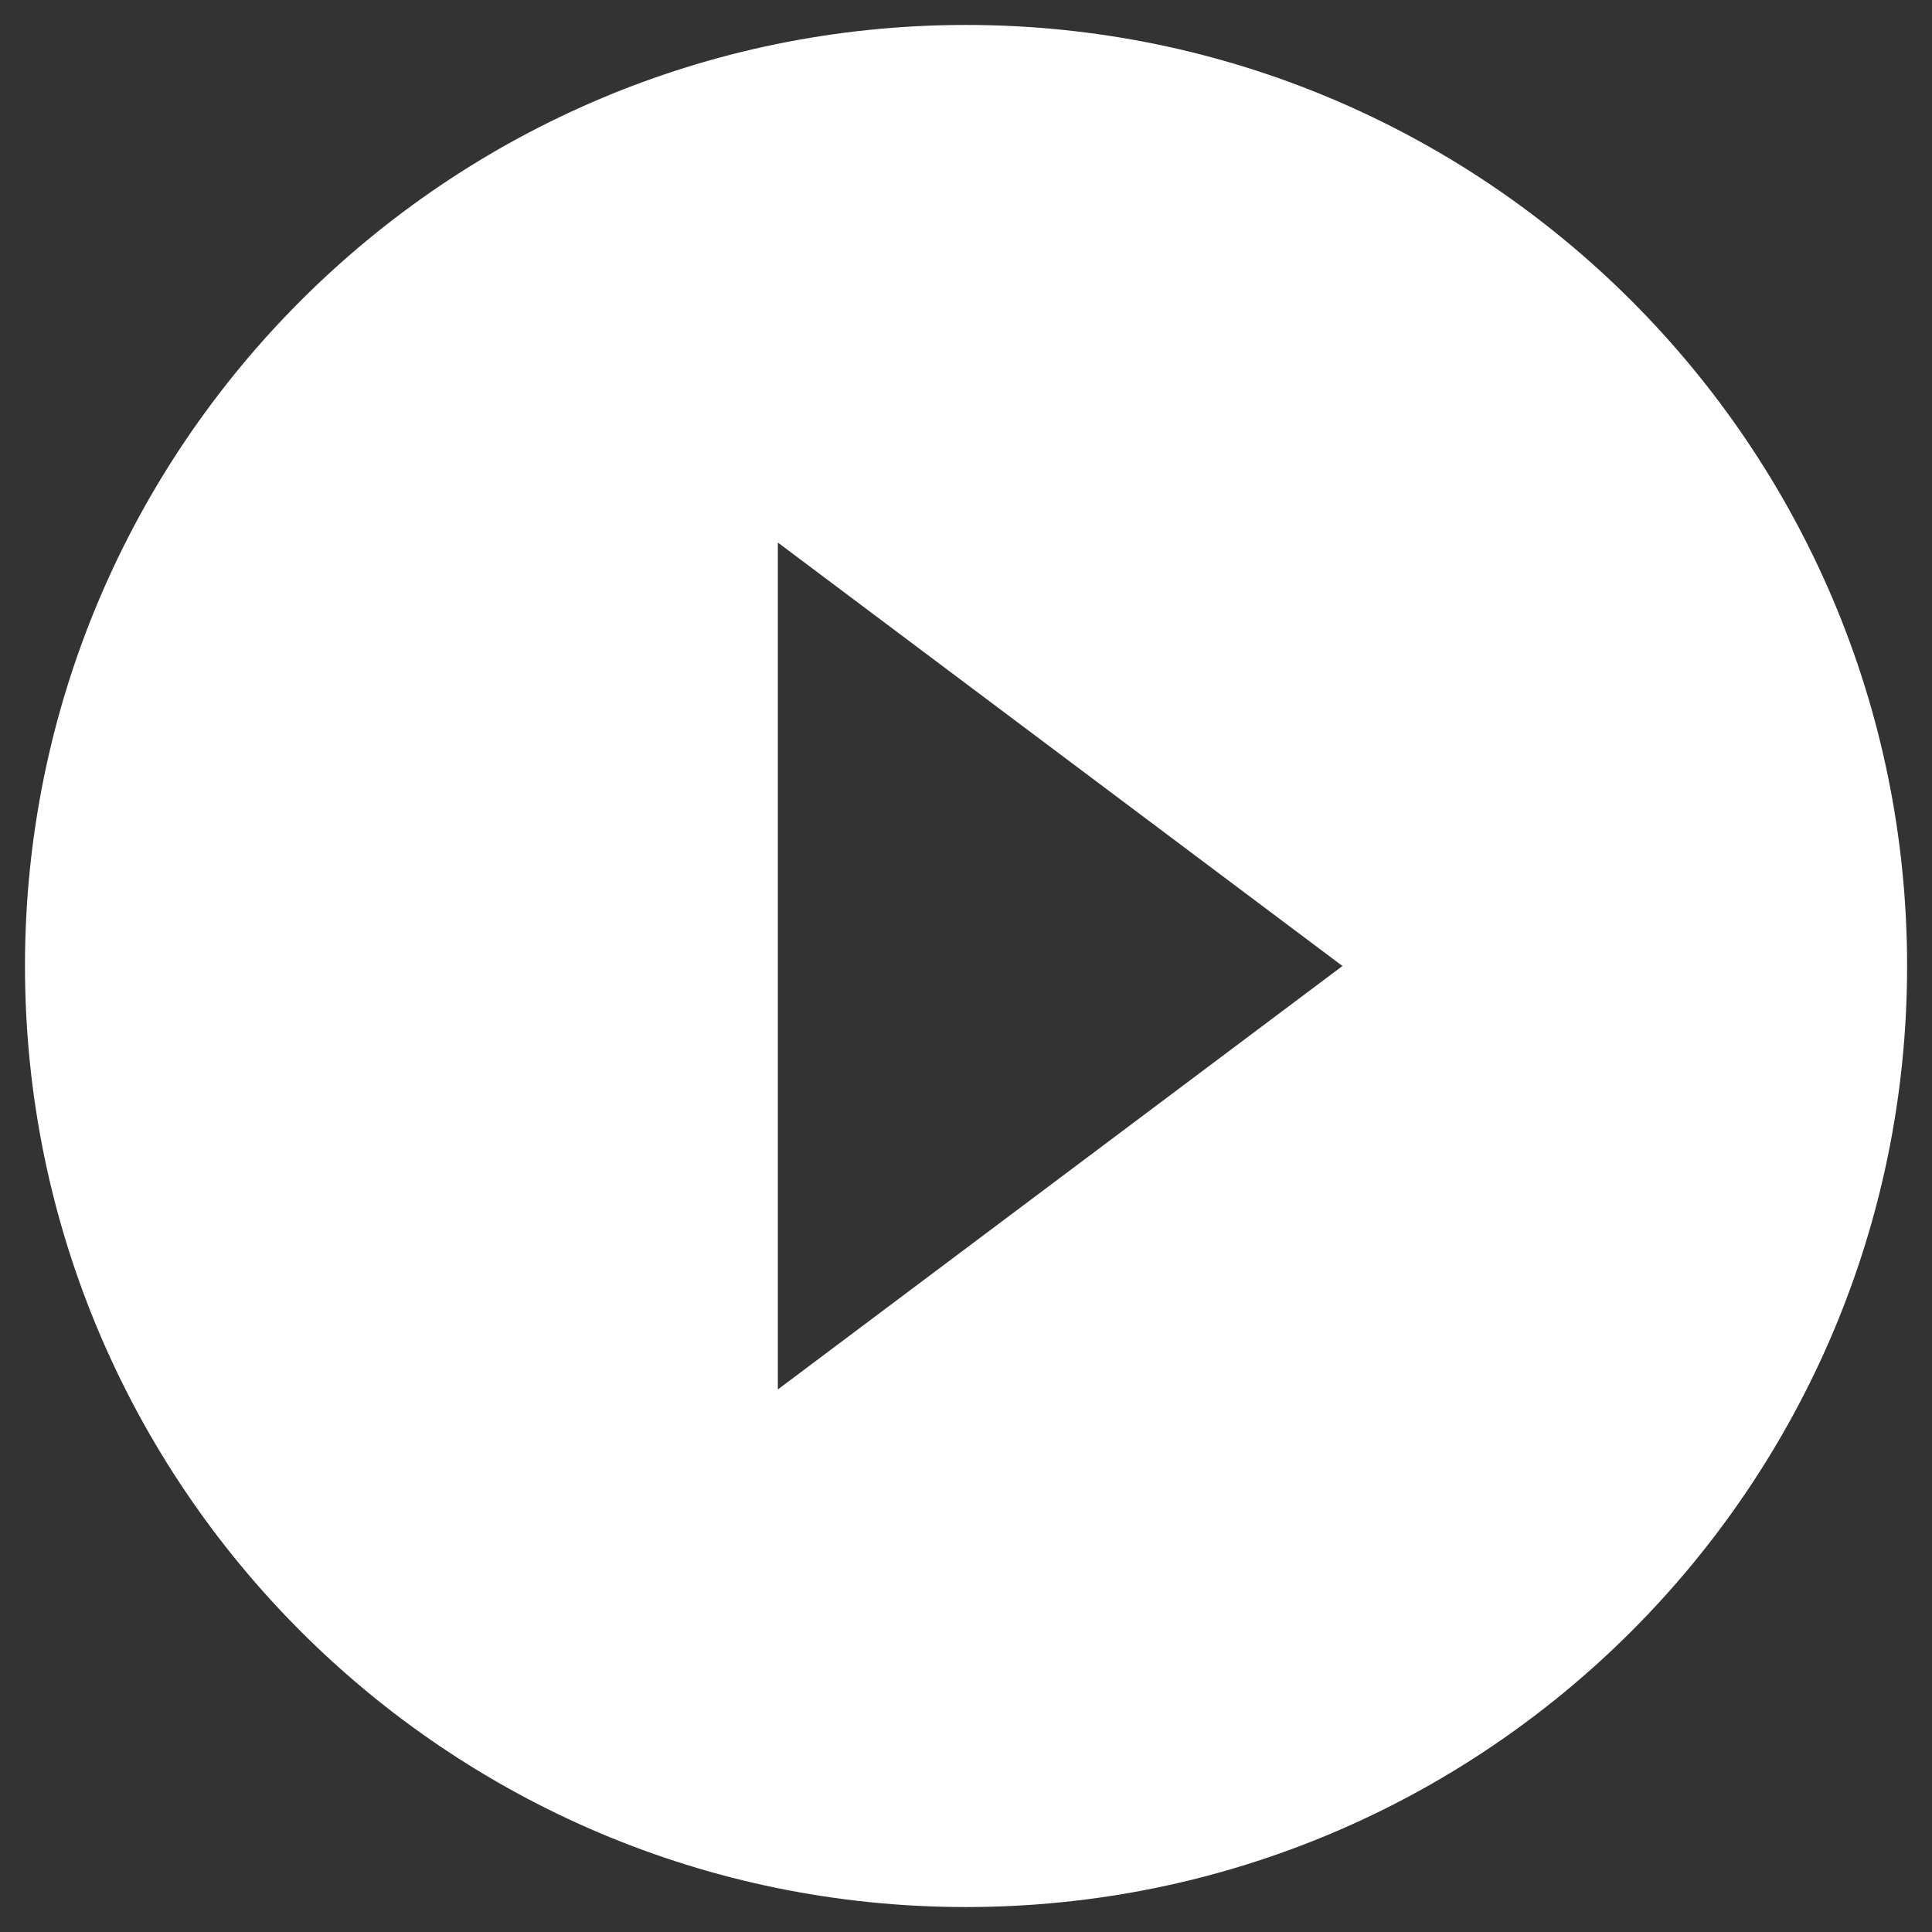 <svg width="71" height="71" viewBox="0 0 71 71" fill="none" xmlns="http://www.w3.org/2000/svg">
<rect x="0" y="0" width="71" height="71" fill="#333333" stroke="none"/>
<path d="M35.501 0.917C16.411 0.917 0.918 16.41 0.918 35.5C0.918 54.59 16.411 70.083 35.501 70.083C54.591 70.083 70.085 54.59 70.085 35.5C70.085 16.41 54.591 0.917 35.501 0.917ZM28.585 51.062V19.938L49.335 35.5L28.585 51.062Z" fill="white"/>
</svg>
